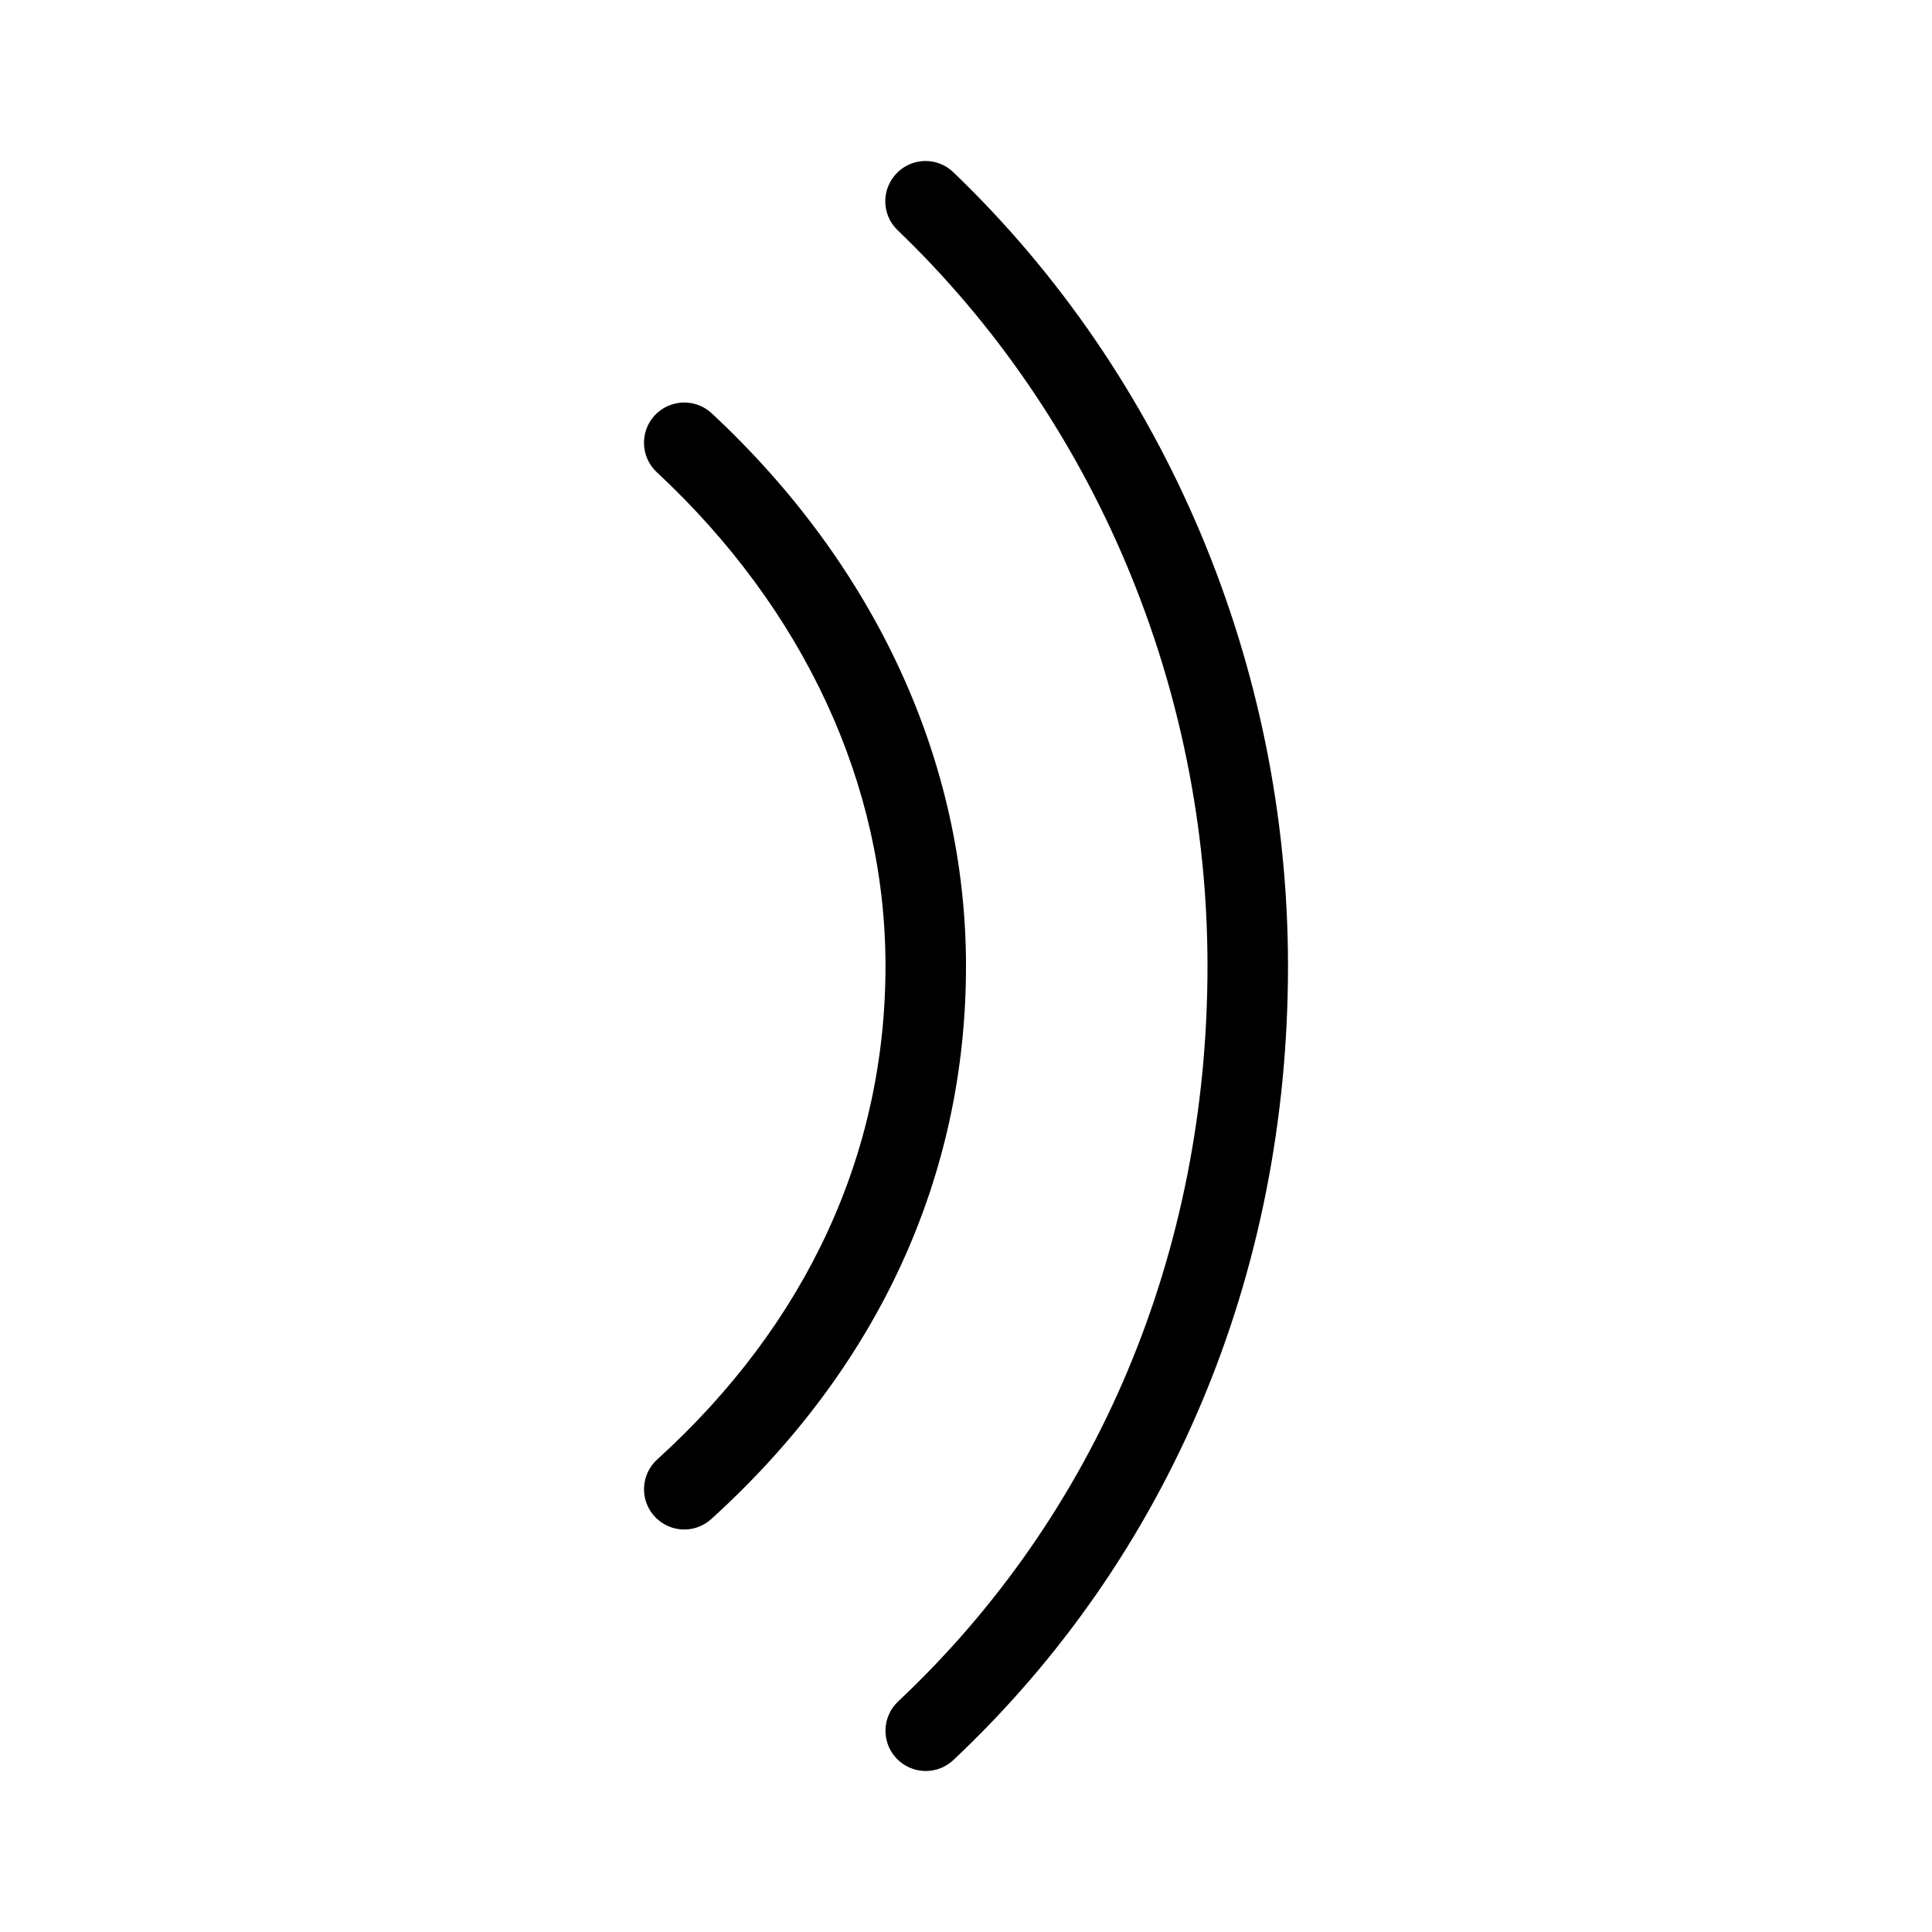<svg width="24" height="24" viewBox="0 0 24 24" xmlns="http://www.w3.org/2000/svg"><title>meetings/active-speaker_24</title><path d="M8.5 19c-.136 0-.271-.056-.37-.164-.186-.204-.17-.521.034-.706C10.02 16.446 11 14.326 11 12c0-2.249-1.009-4.428-2.841-6.134-.202-.188-.213-.505-.025-.707.189-.201.505-.213.707-.025C10.878 7.031 12 9.47 12 12c0 2.616-1.094 4.992-3.164 6.87-.096.087-.216.13-.336.13zm3 3c-.133 0-.266-.053-.364-.157-.19-.201-.18-.518.021-.707C13.636 18.804 15 15.56 15 12c0-3.462-1.403-6.793-3.849-9.14-.199-.19-.206-.506-.014-.706.19-.199.507-.207.706-.014C14.485 4.673 16 8.268 16 12c0 3.838-1.477 7.341-4.157 9.864-.097.091-.22.136-.343.136z" fill="#000" fill-rule="evenodd"/></svg>